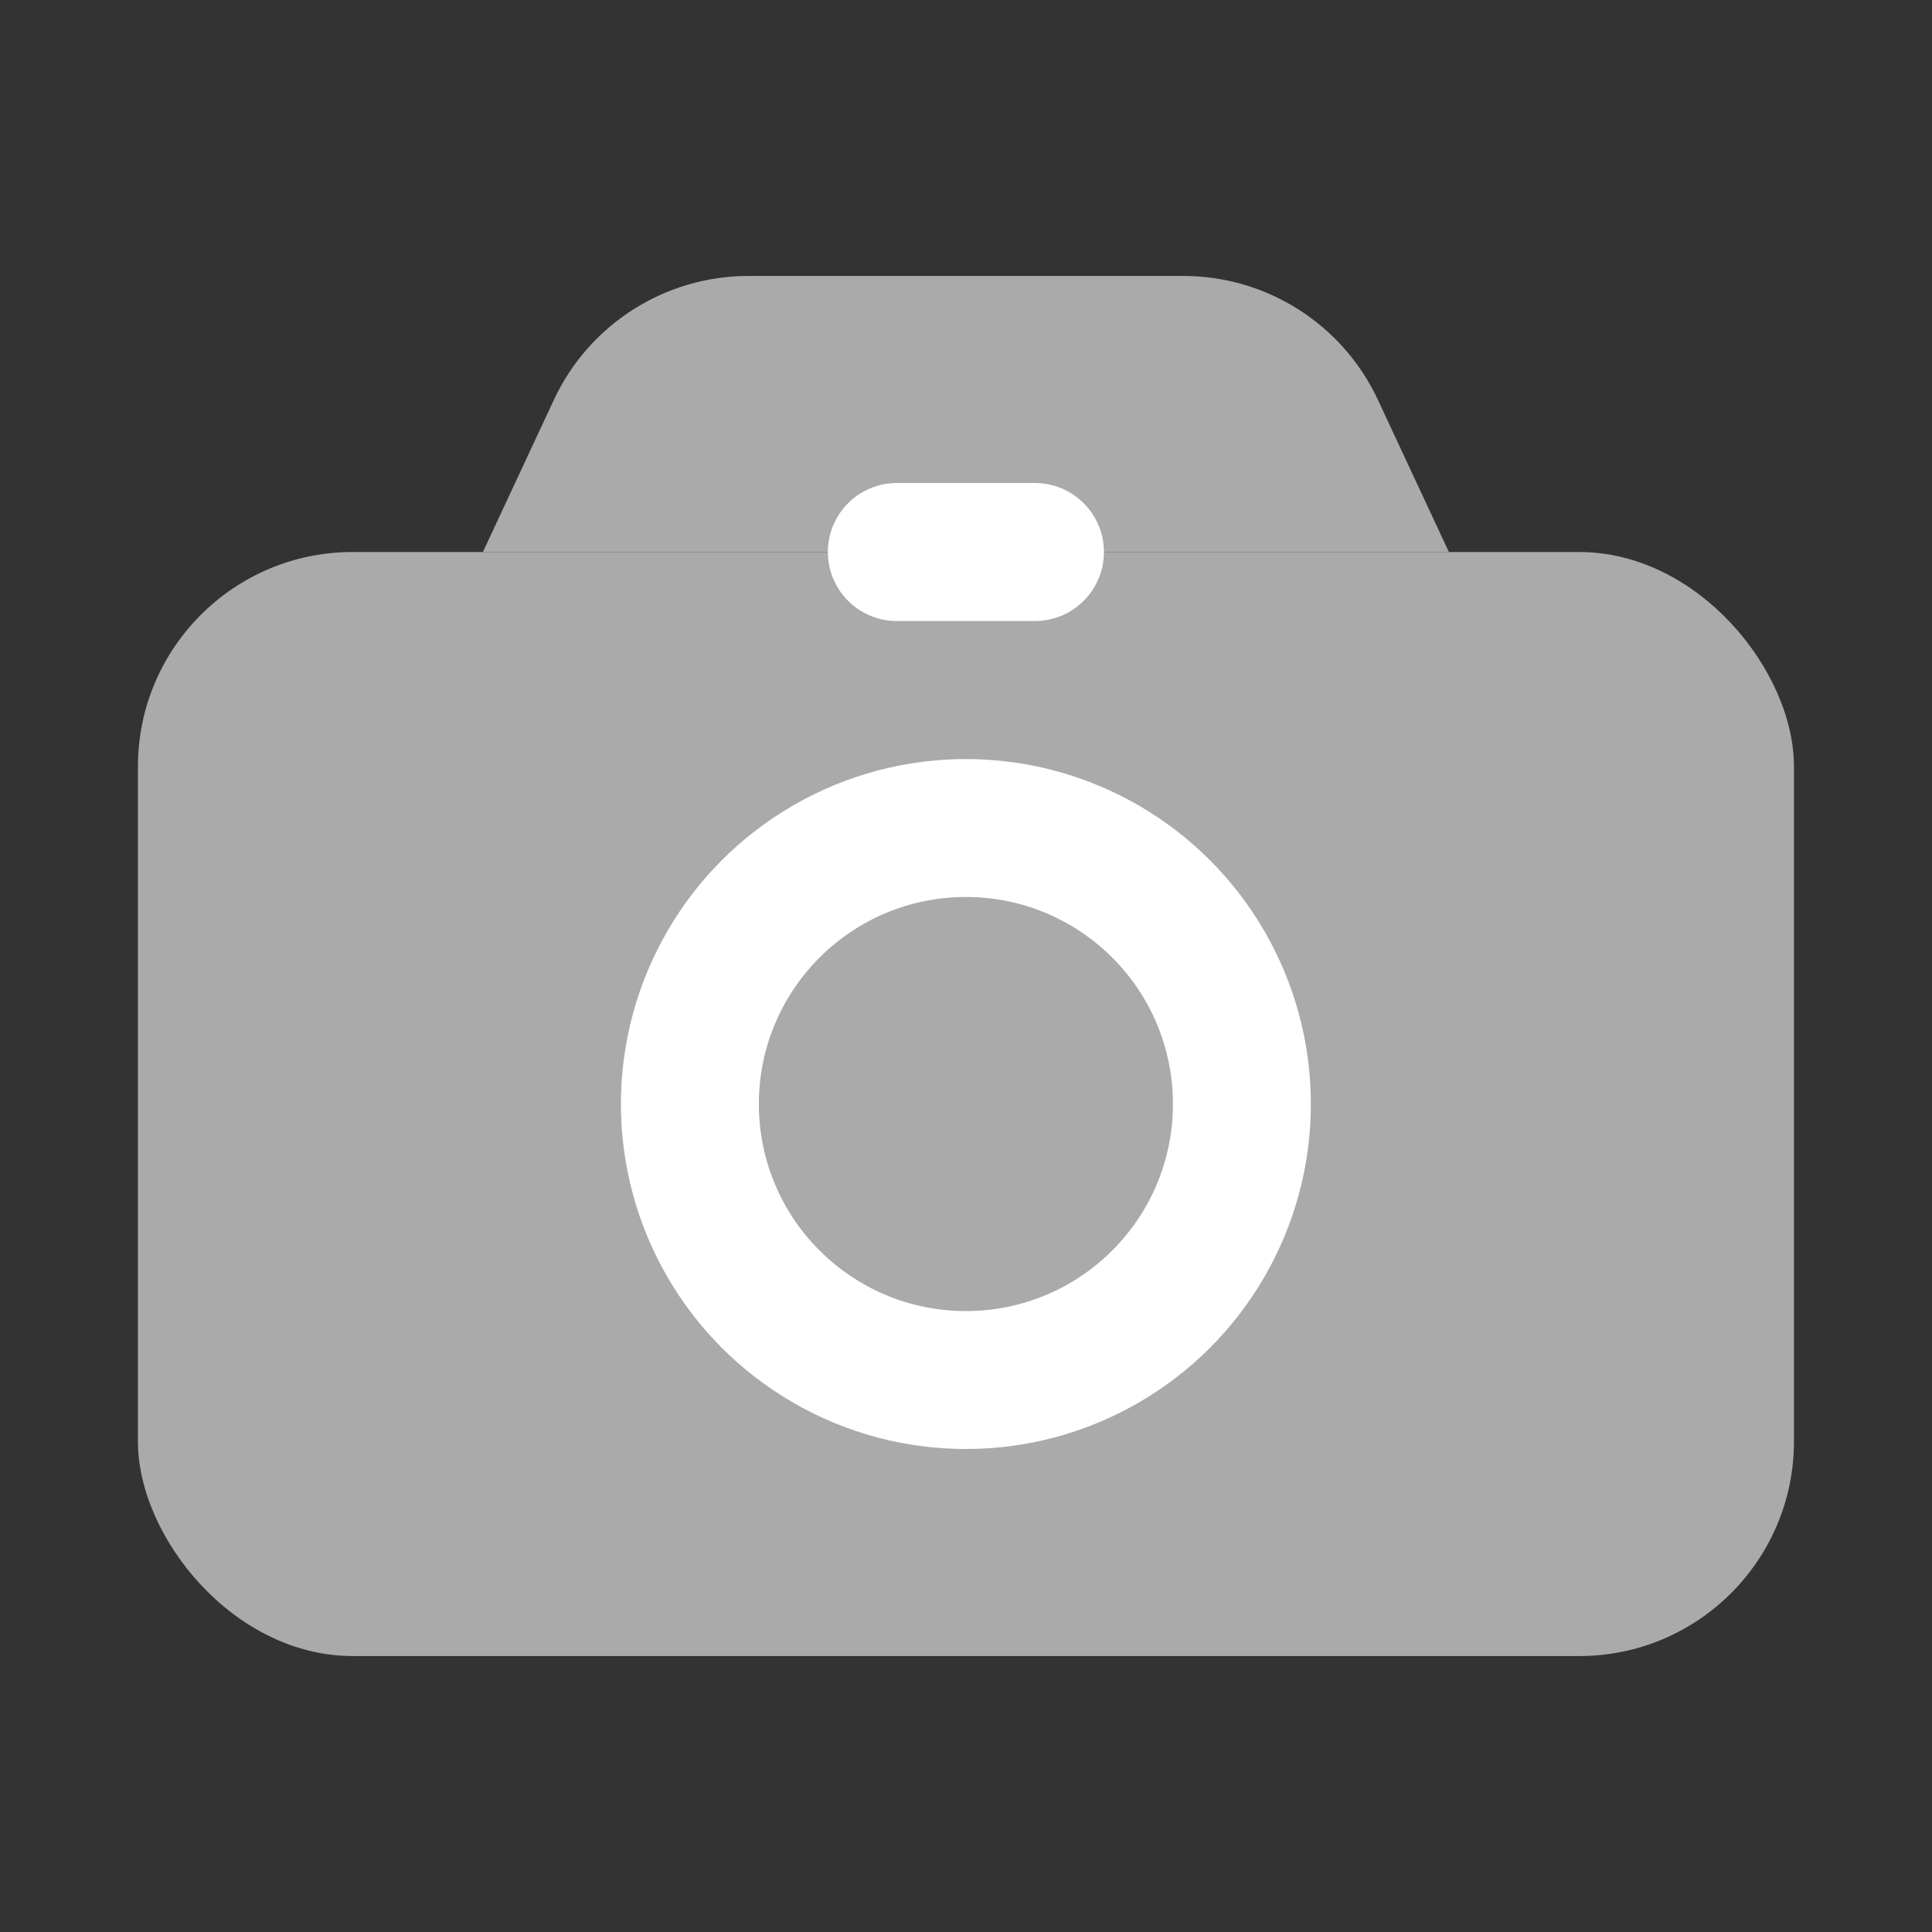 <svg width="18" height="18" viewBox="0 0 18 18" fill="none" xmlns="http://www.w3.org/2000/svg">
<rect x="0" y="0" width="18" height="18" fill="#333333" stroke="none"/>
<rect x="1.285" y="5.143" width="15.429" height="10.286" rx="2" fill="#AAAAAA"/>
<circle cx="8.999" cy="10.286" r="3.214" fill="white"/>
<circle cx="8.999" cy="10.286" r="1.929" fill="#AAAAAA"/>
<path d="M5.16 3.726C5.489 3.021 6.196 2.571 6.973 2.571H11.025C11.802 2.571 12.509 3.021 12.838 3.726L13.499 5.143H4.499L5.16 3.726Z" fill="#AAAAAA"/>
<path d="M7.713 5.143C7.713 4.788 8.001 4.5 8.356 4.5H9.642C9.997 4.5 10.285 4.788 10.285 5.143C10.285 5.498 9.997 5.786 9.642 5.786H8.356C8.001 5.786 7.713 5.498 7.713 5.143Z" fill="white"/>
</svg>
